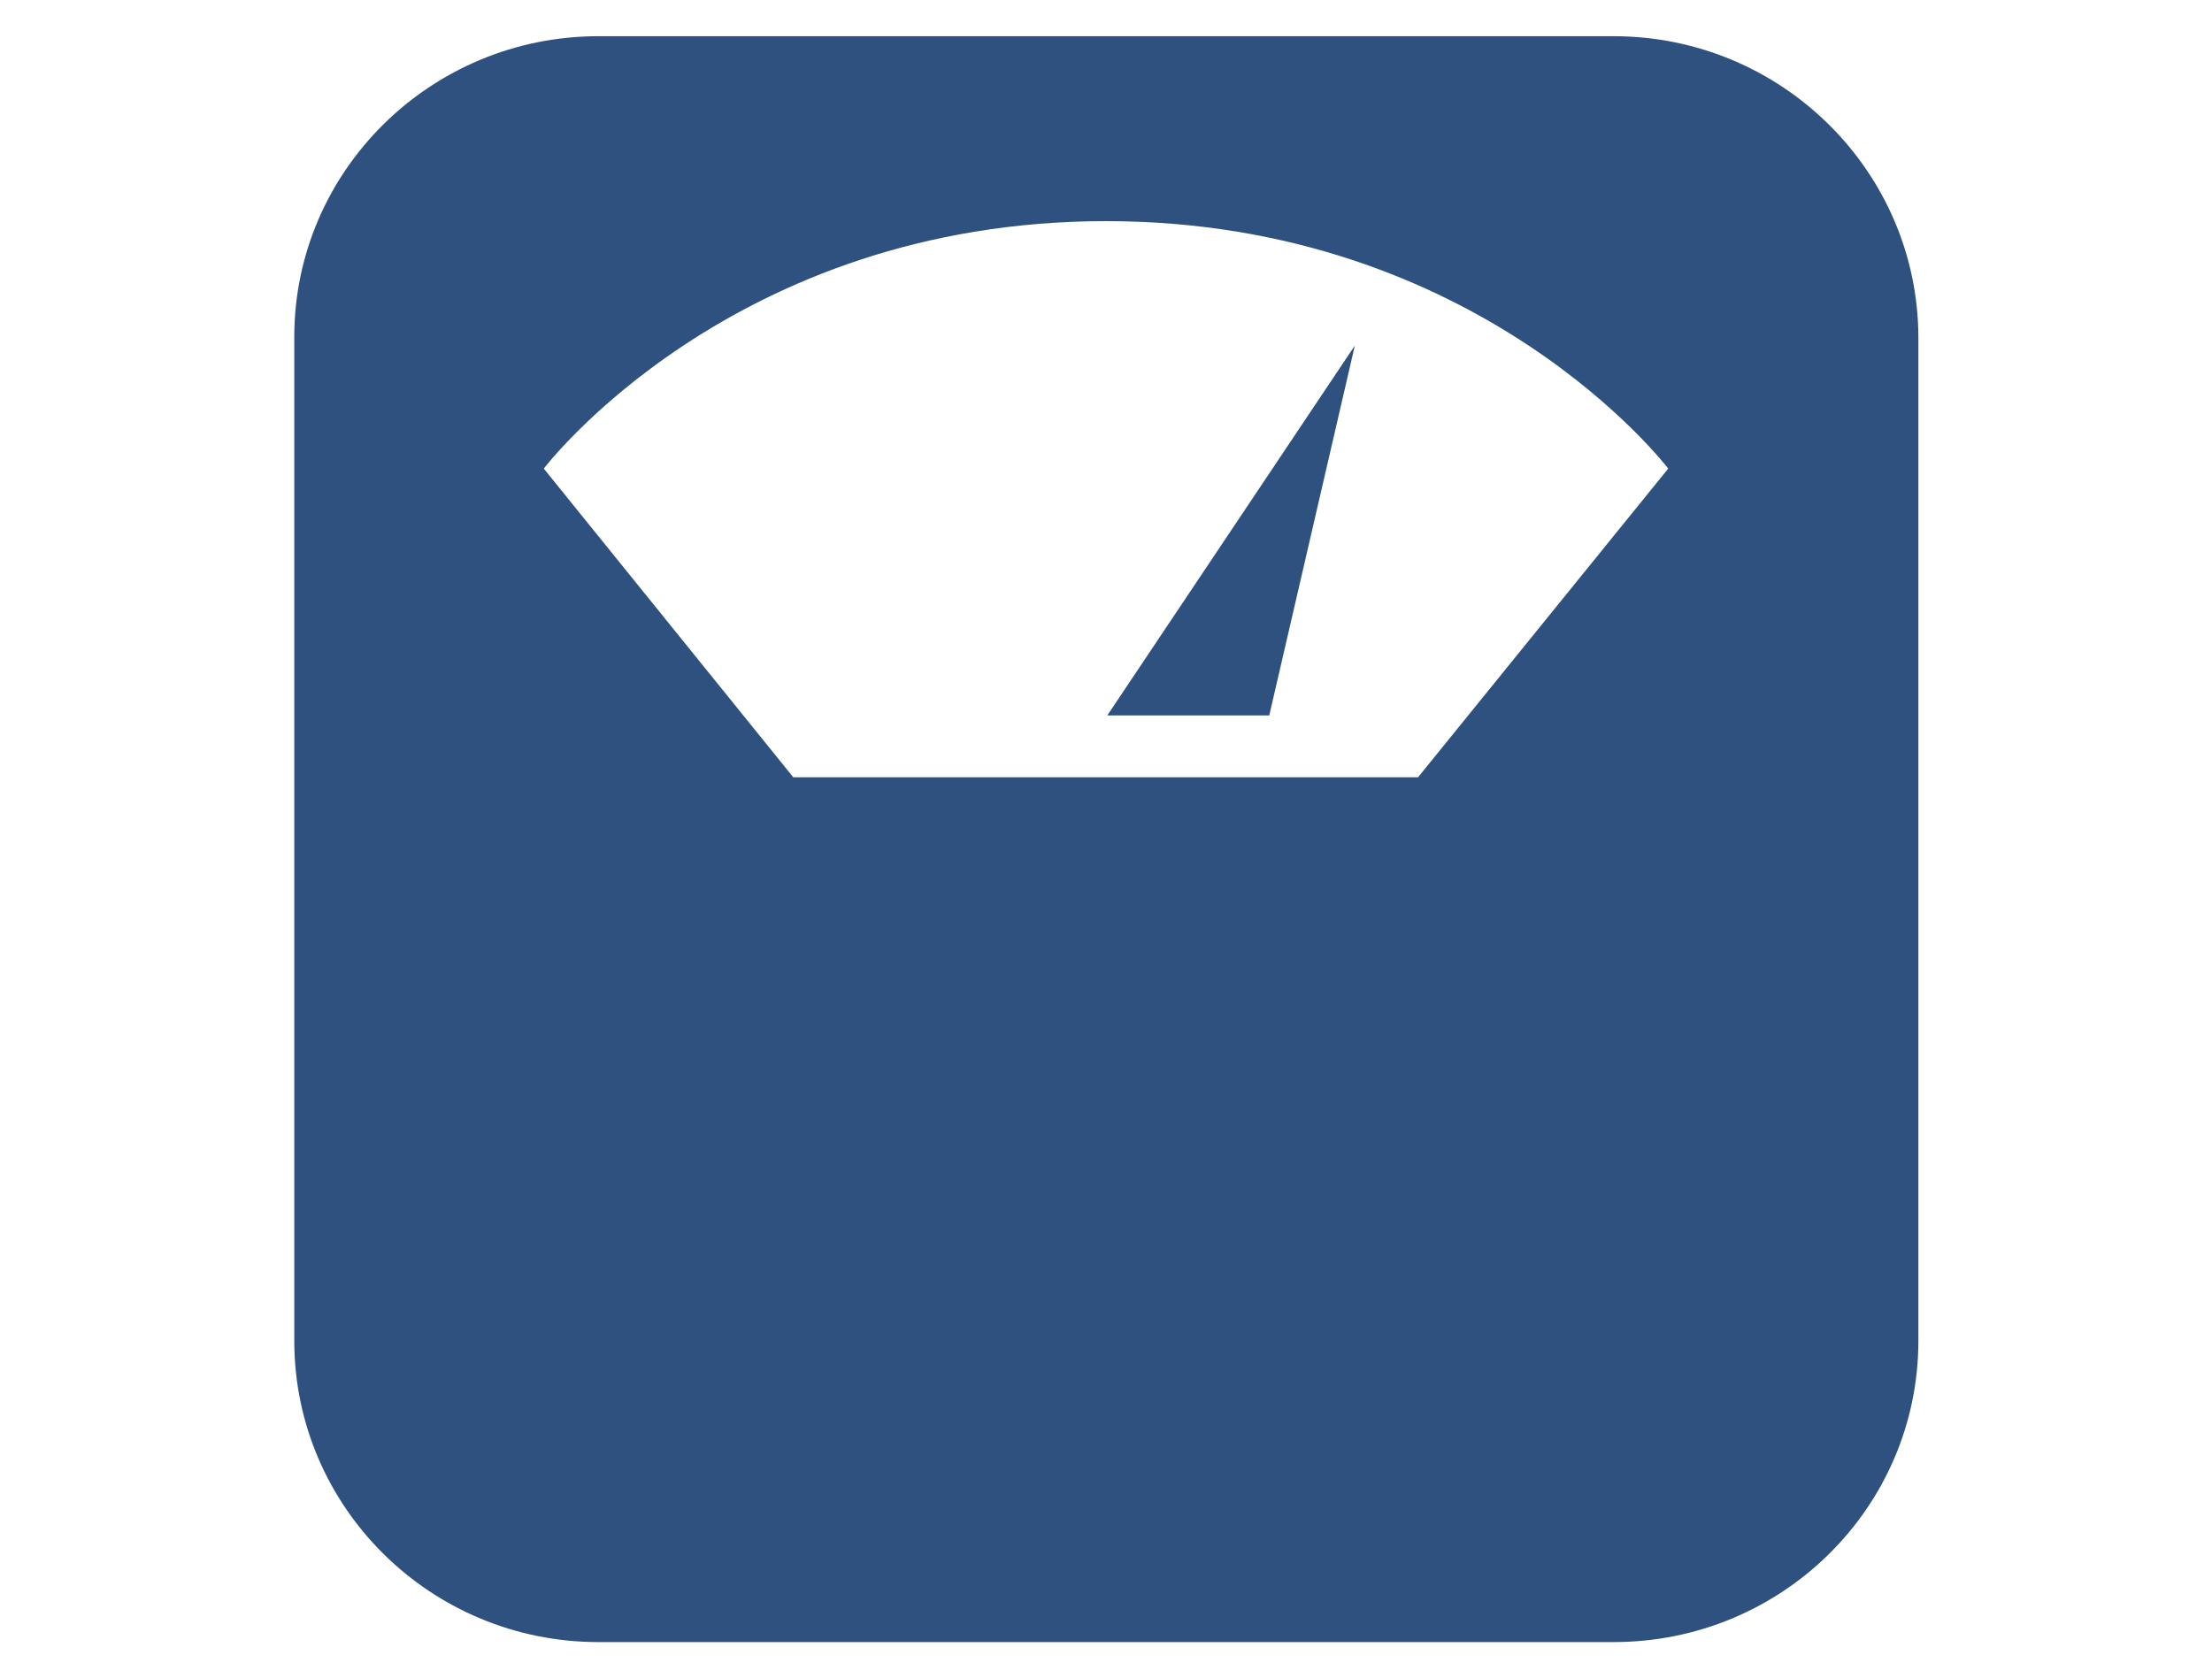<?xml version="1.0" encoding="utf-8"?>
<!-- Generator: Adobe Illustrator 22.0.1, SVG Export Plug-In . SVG Version: 6.00 Build 0)  -->
<svg version="1.1" id="Layer_1" xmlns="http://www.w3.org/2000/svg" xmlns:xlink="http://www.w3.org/1999/xlink" x="0px" y="0px"
	 viewBox="0 0 336 255" style="enable-background:new 0 0 336 255;" xml:space="preserve">
<style type="text/css">
	.st0{clip-path:url(#SVGID_2_);fill:#2F5180;}
	.st1{fill:#2F5180;}
</style>
<g>
	<defs>
		<rect id="SVGID_1_" x="44.7" y="5.5" width="246.7" height="244"/>
	</defs>
	<clipPath id="SVGID_2_">
		<use xlink:href="#SVGID_1_"  style="overflow:visible;"/>
	</clipPath>
	<path class="st0" d="M215.4,118.1h-94.9L82.6,71.2c0,0,28.5-37.6,85.4-37.6c56.9,0,85.4,37.6,85.4,37.6L215.4,118.1z M245.1,5.5
		H90.9C65.4,5.5,44.7,26,44.7,51.2v152.5c0,25.3,20.7,45.8,46.2,45.8h154.2c25.6,0,46.3-20.5,46.3-45.8V51.2
		C291.3,26,270.6,5.5,245.1,5.5"/>
</g>
<polygon class="st1" points="192.8,108.7 205.8,52.5 168.2,108.7 "/>
</svg>
